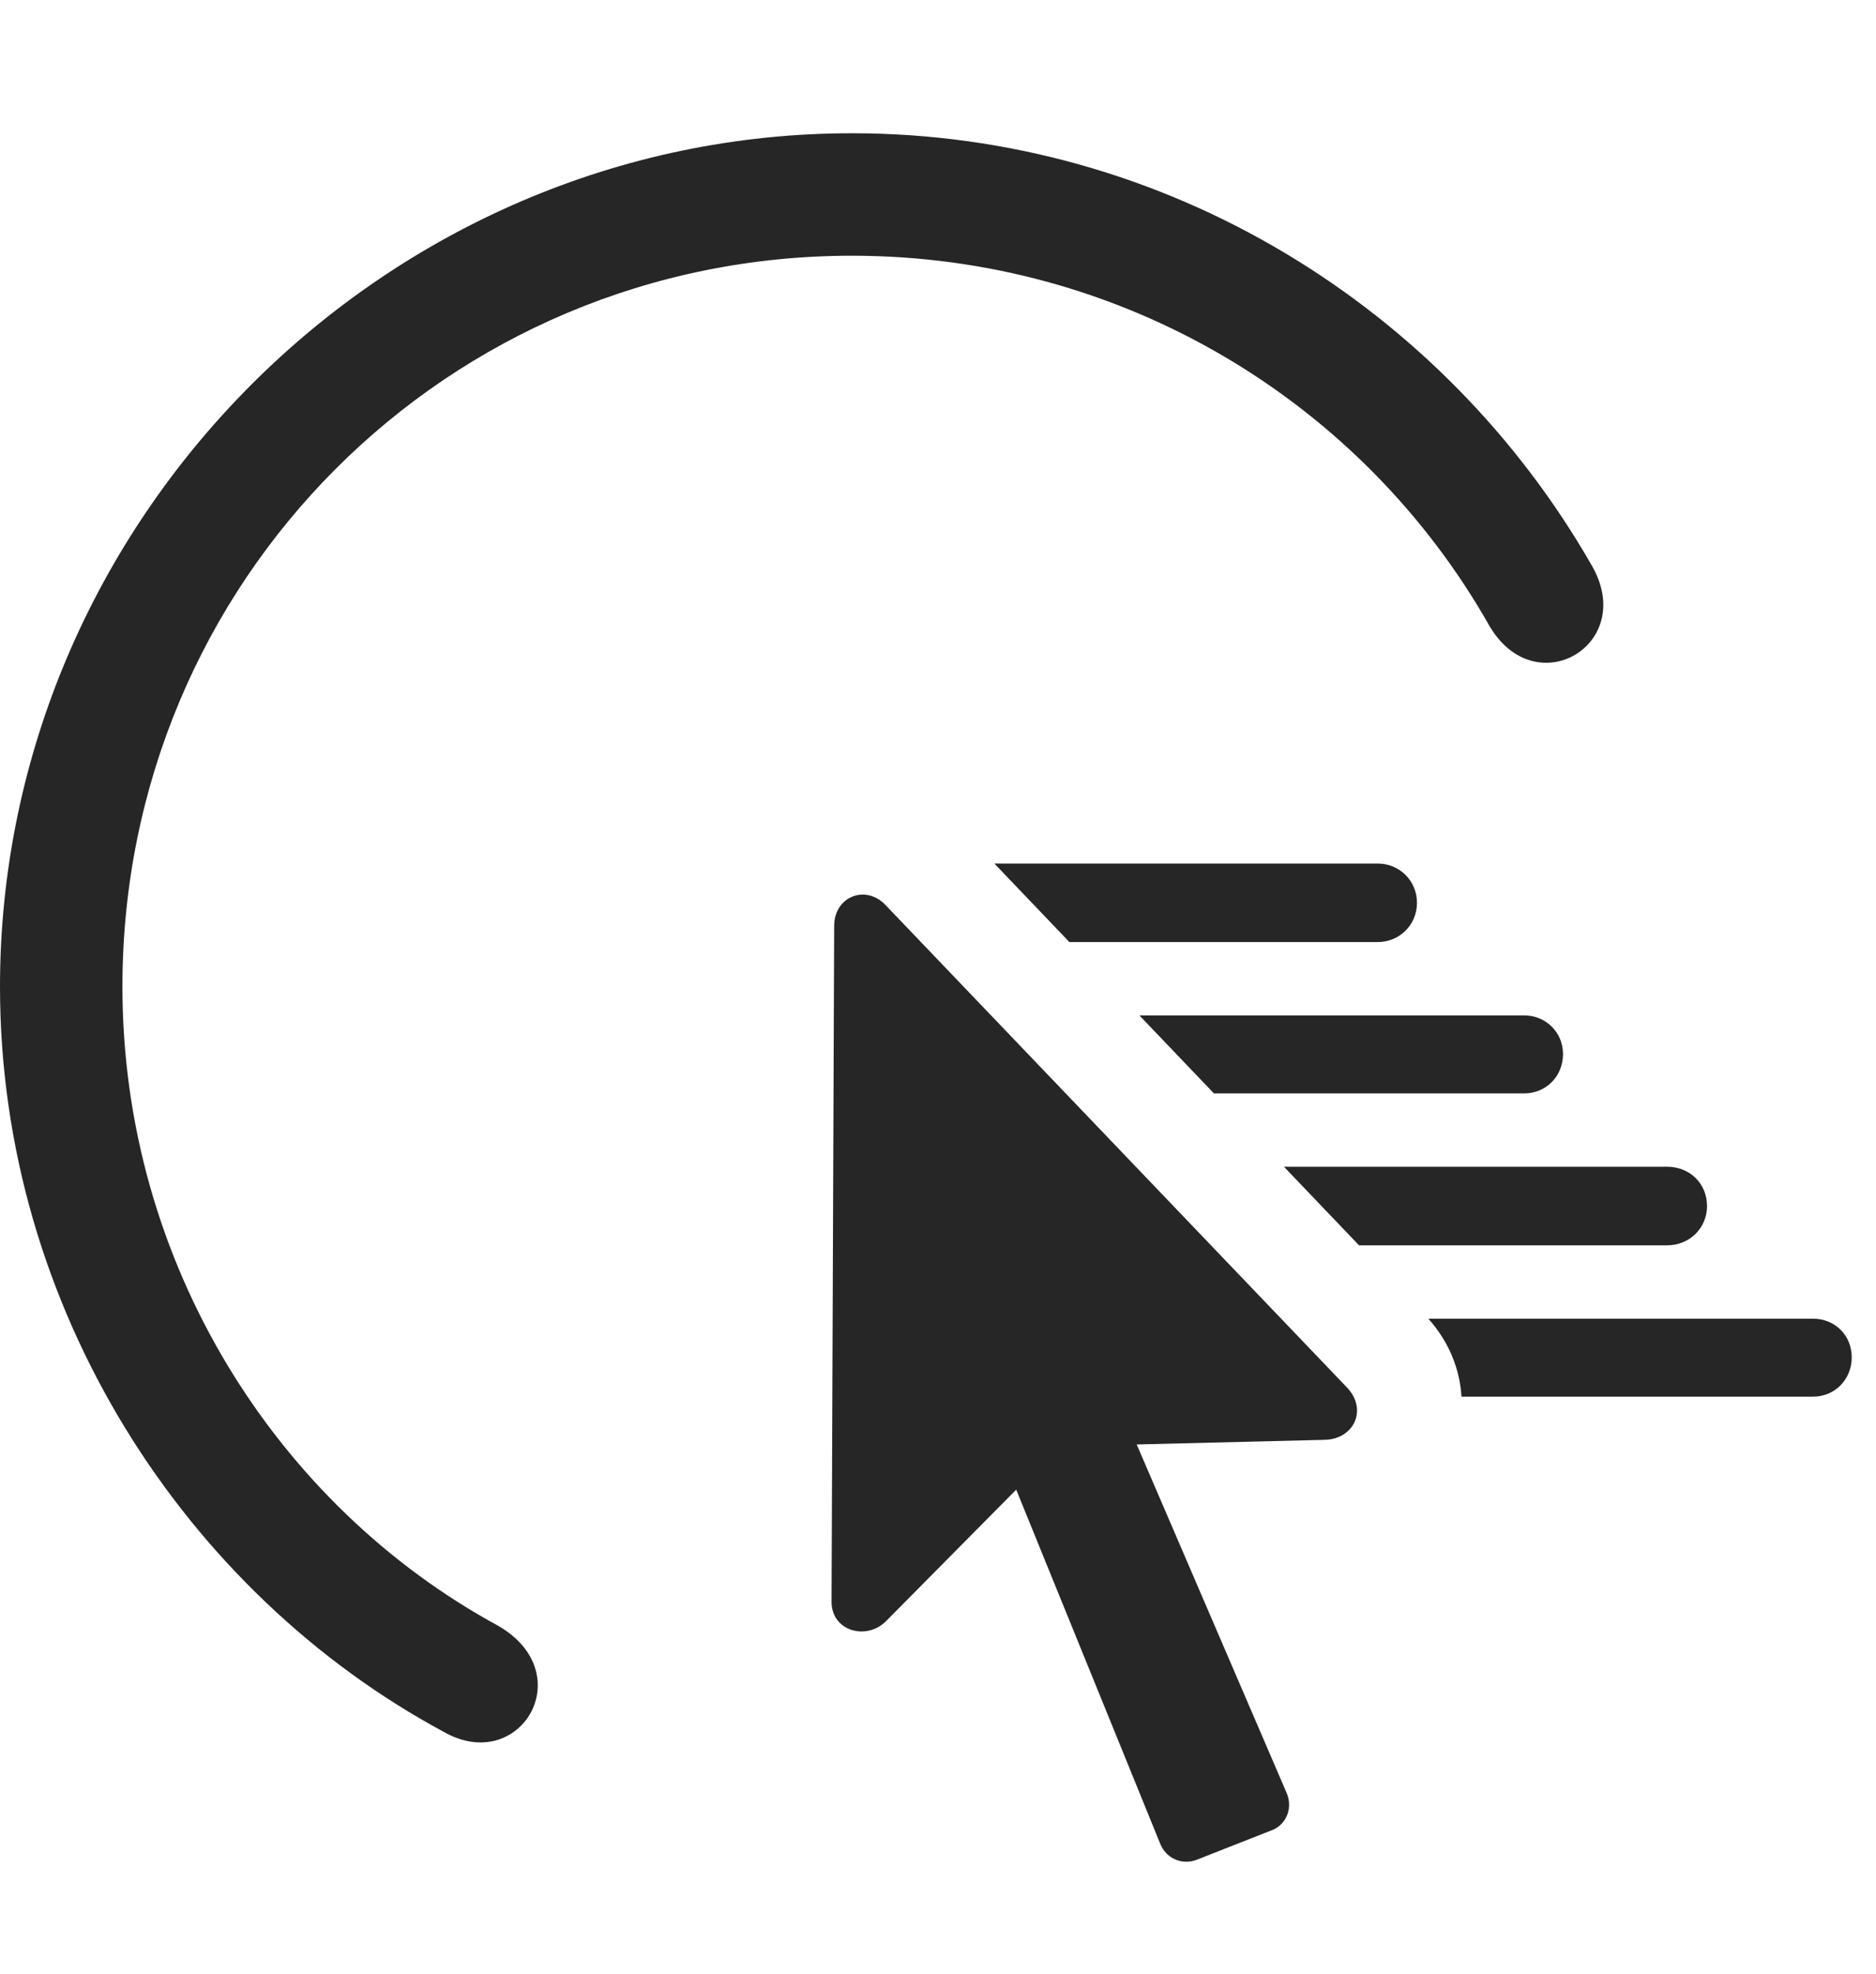 <?xml version="1.0" encoding="UTF-8"?>
<!--Generator: Apple Native CoreSVG 326-->
<!DOCTYPE svg
PUBLIC "-//W3C//DTD SVG 1.1//EN"
       "http://www.w3.org/Graphics/SVG/1.1/DTD/svg11.dtd">
<svg version="1.1" xmlns="http://www.w3.org/2000/svg" xmlns:xlink="http://www.w3.org/1999/xlink" viewBox="0 0 27.979 29.433">
 <g>
  <rect height="29.433" opacity="0" width="27.979" x="0" y="0"/>
  <path d="M23.74 8.432C24.424 9.614 22.891 10.512 22.207 9.321C20.332 6.02 16.777 3.813 12.705 3.813C6.67 3.813 1.826 8.667 1.826 14.712C1.826 18.852 4.141 22.456 7.432 24.243C8.662 24.956 7.754 26.469 6.621 25.825C2.773 23.755 0 19.516 0 14.712C0 7.749 5.752 1.987 12.705 1.987C17.402 1.987 21.543 4.594 23.74 8.432Z" fill="black" fill-opacity="0.85"/>
  <path d="M27.617 20.239C27.617 20.571 27.363 20.825 27.041 20.825L21.797 20.825C21.772 20.421 21.617 20.015 21.303 19.663L27.041 19.663C27.363 19.663 27.617 19.907 27.617 20.239Z" fill="black" fill-opacity="0.85"/>
  <path d="M25.459 17.983C25.459 18.305 25.205 18.569 24.863 18.569L20.269 18.569L19.149 17.397L24.863 17.397C25.205 17.397 25.459 17.651 25.459 17.983Z" fill="black" fill-opacity="0.85"/>
  <path d="M23.311 15.717C23.311 16.049 23.057 16.303 22.734 16.303L18.104 16.303L16.994 15.141L22.734 15.141C23.057 15.141 23.311 15.395 23.311 15.717Z" fill="black" fill-opacity="0.85"/>
  <path d="M21.133 13.462C21.133 13.794 20.869 14.047 20.547 14.047L15.949 14.047L14.83 12.876L20.547 12.876C20.869 12.876 21.133 13.13 21.133 13.462Z" fill="black" fill-opacity="0.85"/>
  <path d="M12.402 23.872C12.393 24.321 12.92 24.467 13.213 24.174L15.156 22.212L17.305 27.495C17.393 27.71 17.627 27.817 17.852 27.729L18.994 27.28C19.199 27.182 19.287 26.938 19.18 26.713L16.953 21.538L19.756 21.469C20.186 21.46 20.4 21.03 20.098 20.698L13.203 13.491C12.91 13.188 12.451 13.364 12.441 13.794Z" fill="black" fill-opacity="0.85"/>
 </g>
</svg>
